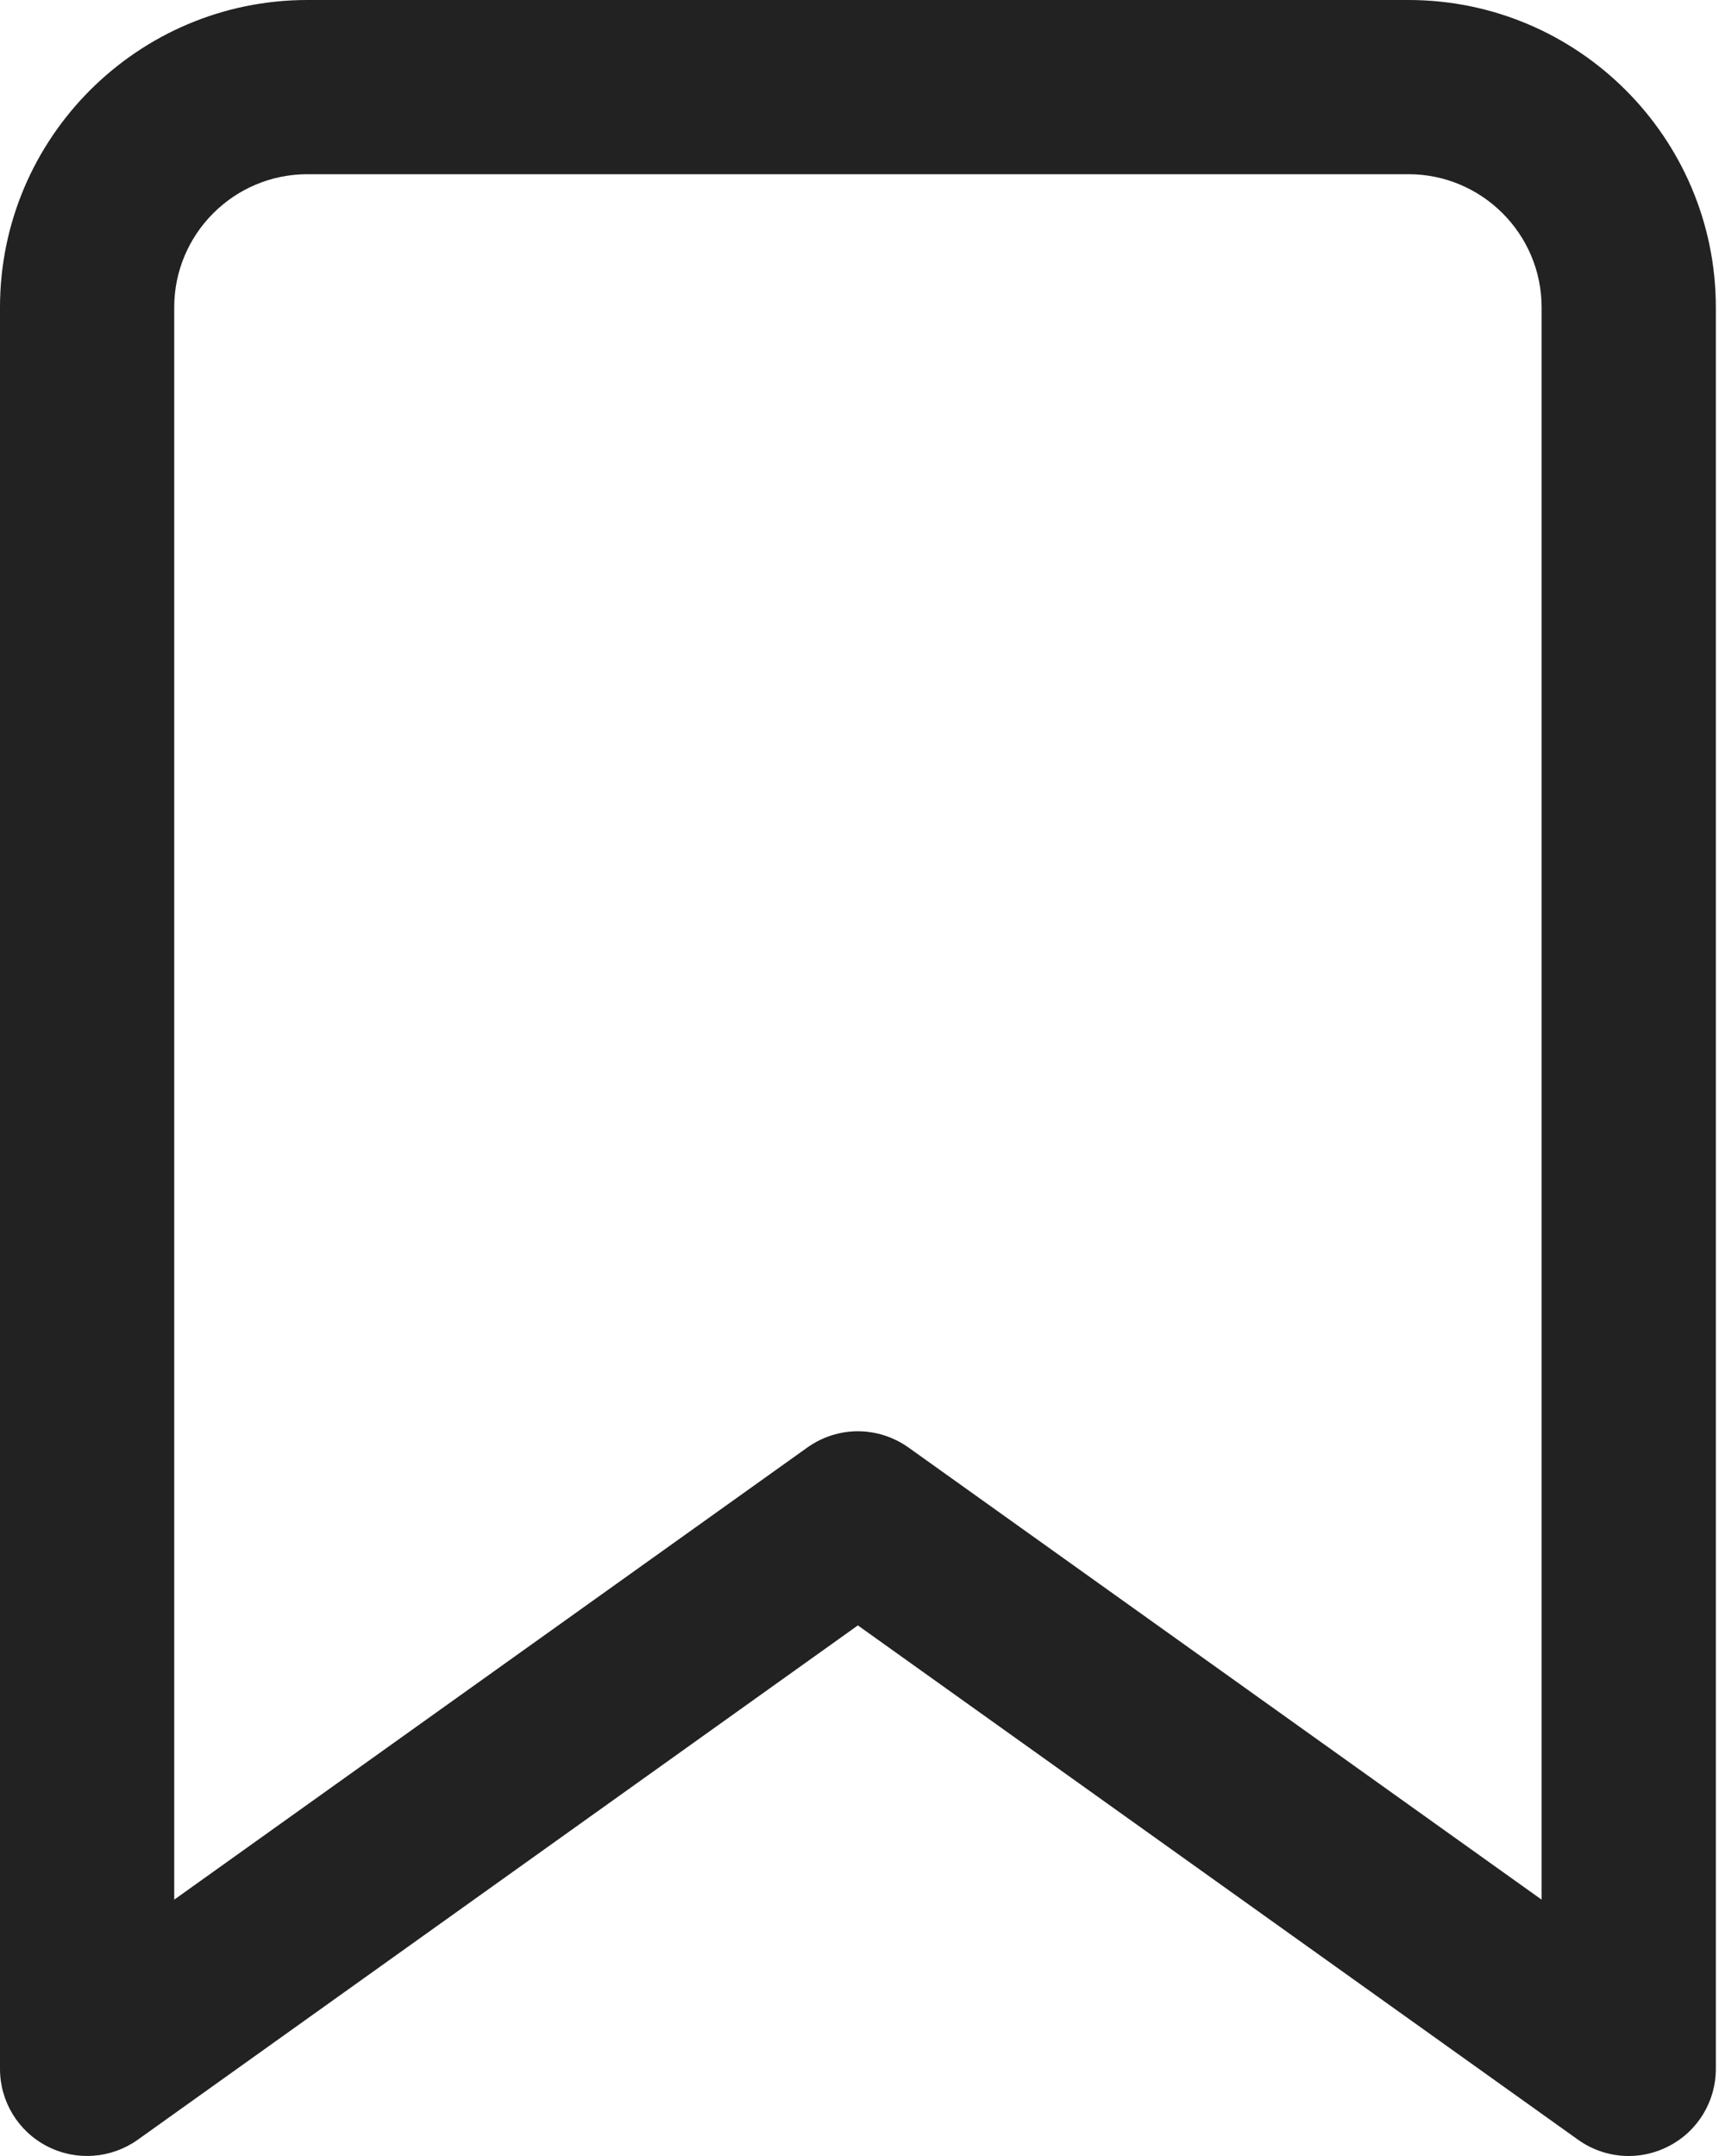 
<svg width="16px" height="20px" viewBox="0 0 16 20" version="1.1" xmlns="http://www.w3.org/2000/svg" xmlns:xlink="http://www.w3.org/1999/xlink">
  <!-- Generator: Sketch 48.2 (47327) - http://www.bohemiancoding.com/sketch -->
  <desc>Created with Sketch.</desc>
  <defs></defs>
  <g id="Symbols" stroke="none" stroke-width="1" fill="none" fill-rule="evenodd">
    <g id="Header/Home" transform="translate(-803, -136)" fill="#222222" fill-rule="nonzero">
      <g id="Header">
        <g id="Menu-bar" transform="translate(0, 121)">
          <g id="Group-3" transform="translate(803, 15)">
            <path d="M13.064,0 L2.851,0 C1.279,0 0,1.279 0,2.851 L0,19.192 C0,19.495 0.169,19.772 0.438,19.91 C0.707,20.049 1.031,20.025 1.278,19.849 L7.957,15.078 L14.637,19.849 C14.777,19.949 14.941,20 15.107,20 C15.233,20 15.36,19.97 15.476,19.91 C15.746,19.772 15.915,19.495 15.915,19.192 L15.915,2.851 C15.915,1.279 14.636,0 13.064,0 Z M14.299,17.622 L8.427,13.428 C8.286,13.328 8.122,13.277 7.957,13.277 C7.793,13.277 7.628,13.328 7.488,13.428 L1.616,17.622 L1.616,2.851 C1.616,2.17 2.17,1.616 2.851,1.616 L13.064,1.616 C13.745,1.616 14.299,2.17 14.299,2.851 L14.299,17.622 Z" id="Shape"></path>
          </g>
        </g>
      </g>
    </g>
  </g>
</svg>
